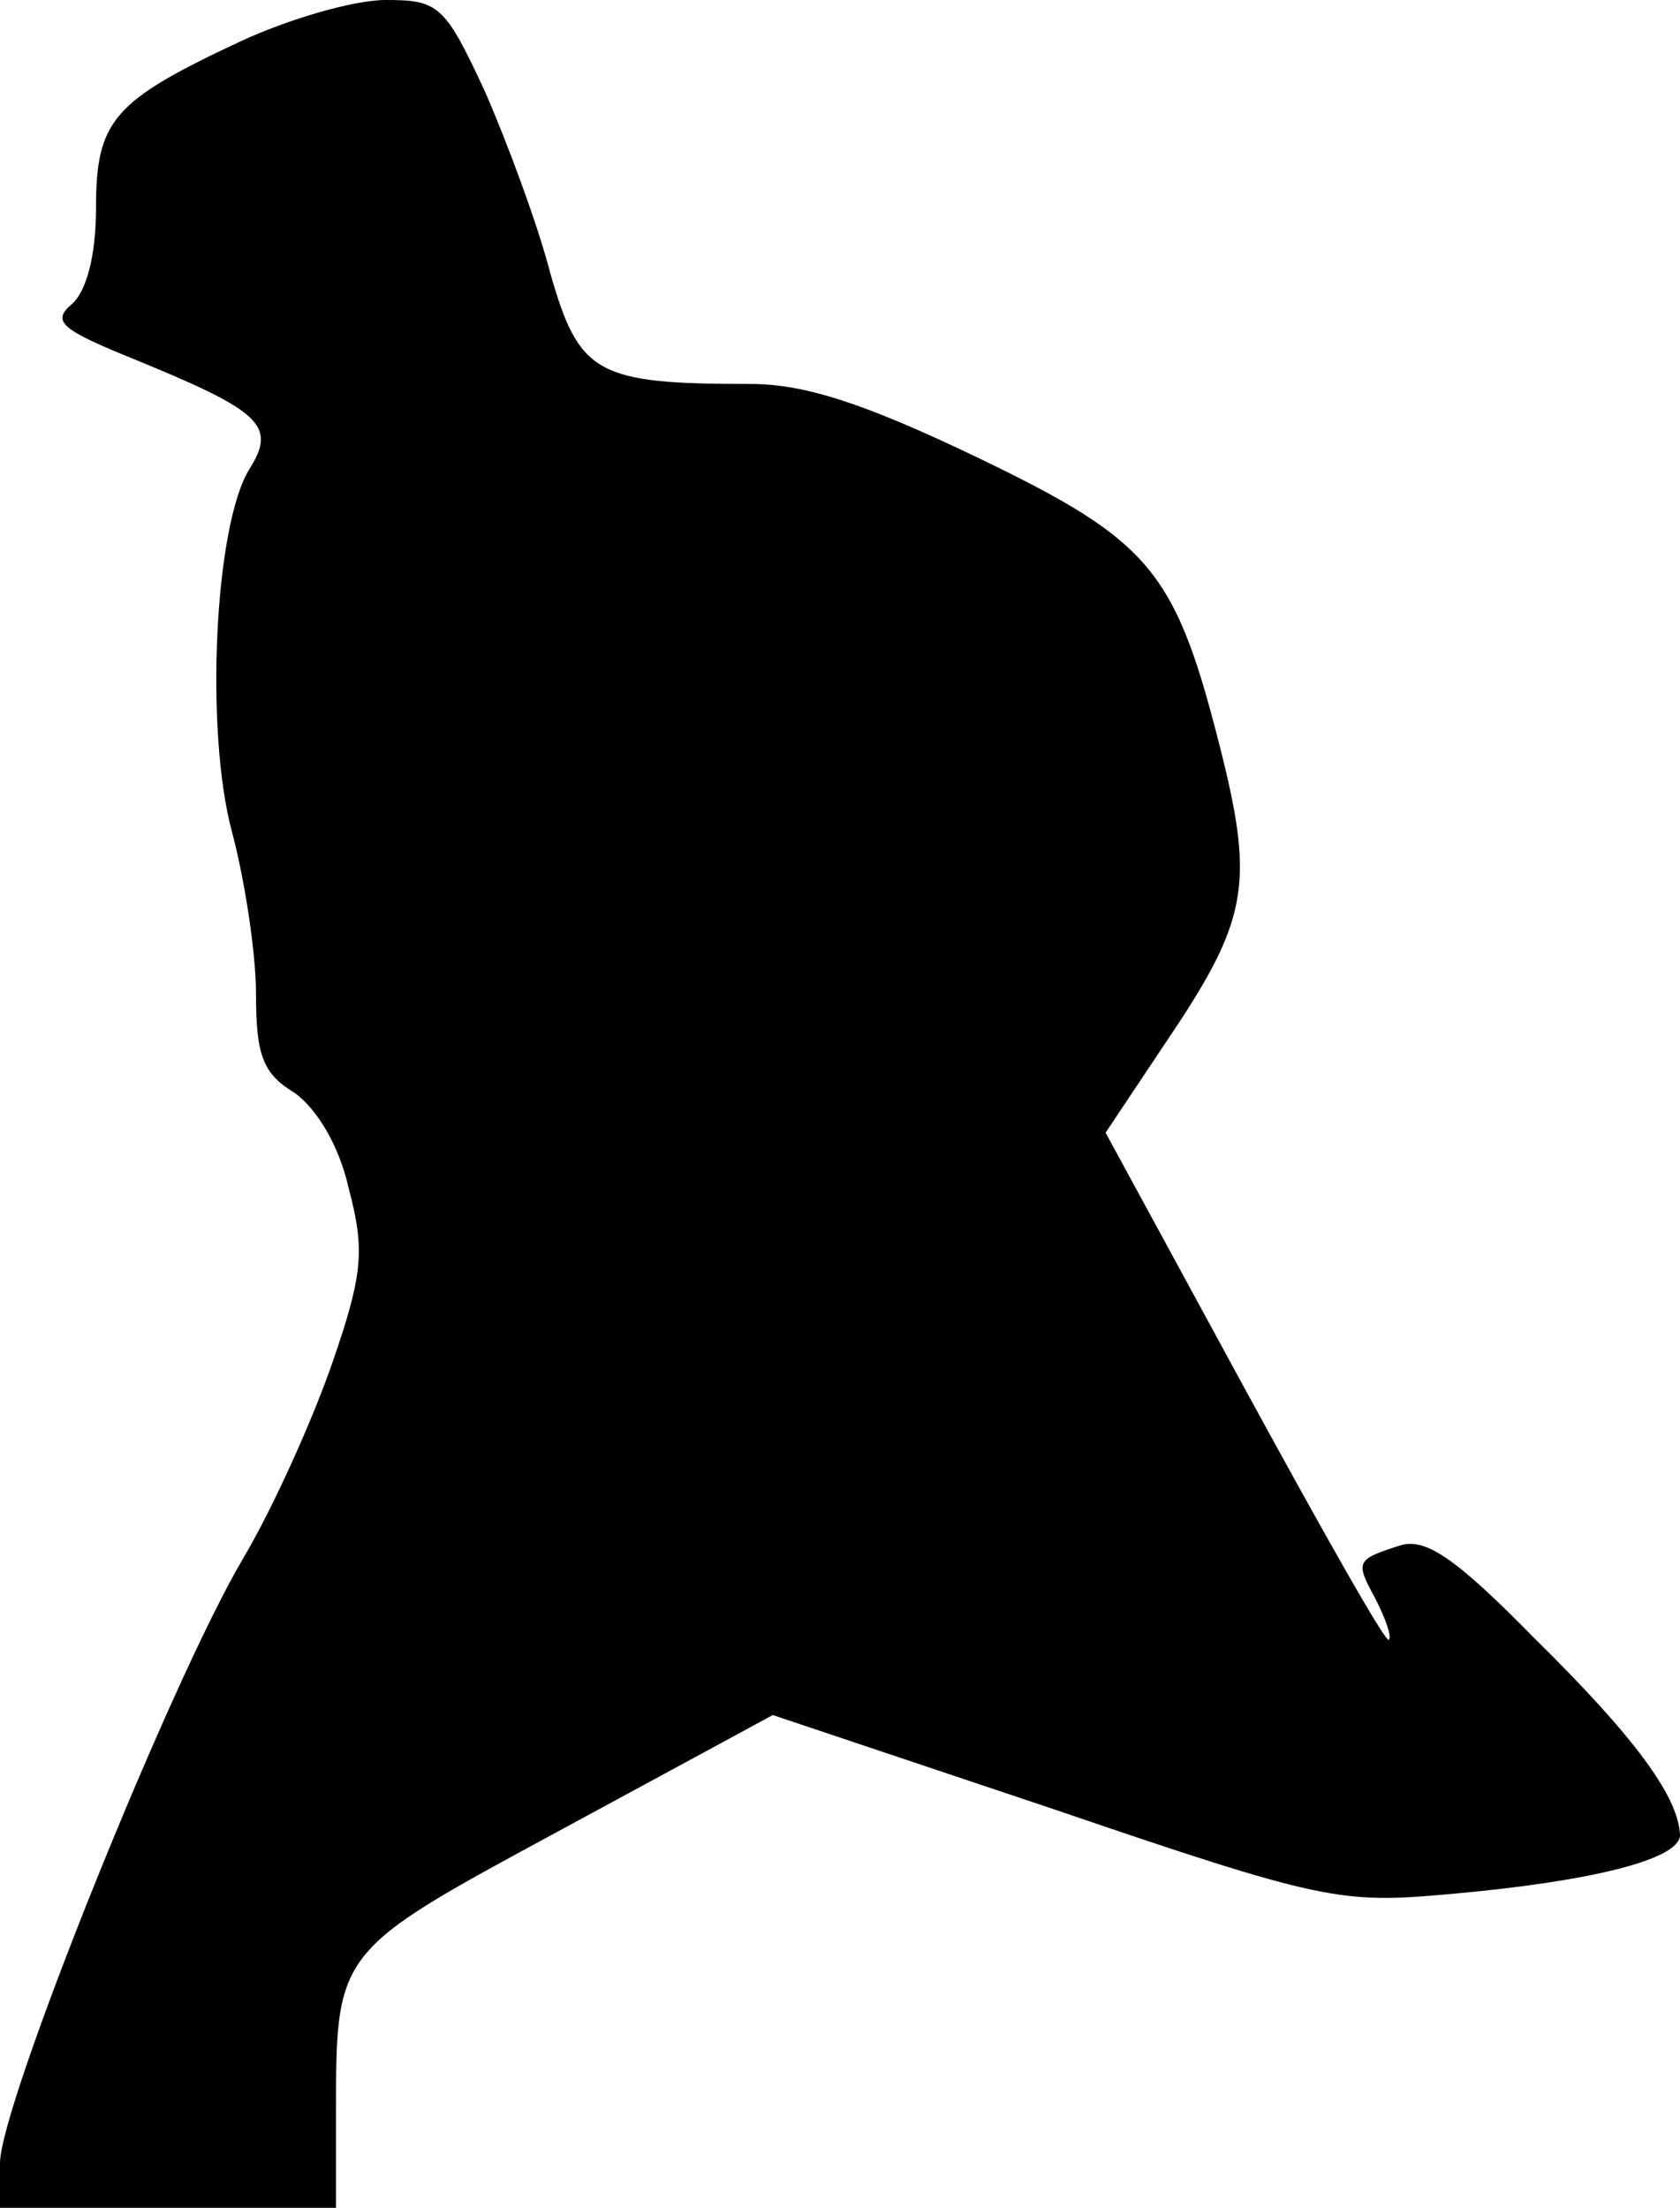 <?xml version="1.0" standalone="no"?>
<!DOCTYPE svg PUBLIC "-//W3C//DTD SVG 20010904//EN"
 "http://www.w3.org/TR/2001/REC-SVG-20010904/DTD/svg10.dtd">
<svg version="1.0" xmlns="http://www.w3.org/2000/svg"
 width="105pt" height="138pt" viewBox="0 0 105 138"
 preserveAspectRatio="xMidYMid meet">
<g transform="translate(0,138) scale(0.1,-0.1)"
fill="#000000" stroke="none">
<path fill="#000000" stroke="none" d="M150 1354 c-79 -37 -90 -49 -90 -104 0
-30 -6 -52 -15 -60 -13 -11 -7 -16 40 -35 78 -32 88 -41 71 -68 -22 -35 -28
-164 -11 -227 8 -30 15 -76 15 -101 0 -38 4 -50 24 -62 14 -10 28 -33 34 -60
10 -38 9 -53 -10 -108 -12 -35 -37 -91 -56 -123 -46 -78 -152 -342 -152 -378
l0 -28 105 0 105 0 0 54 c0 108 -2 105 142 183 l131 71 176 -59 c167 -57 179
-59 246 -53 91 8 145 22 145 37 -1 24 -28 61 -91 123 -49 50 -68 63 -84 58
-28 -9 -28 -10 -15 -34 6 -12 10 -23 8 -25 -2 -2 -42 69 -90 157 l-87 160 38
57 c50 74 55 97 35 178 -29 116 -43 134 -153 187 -71 34 -108 46 -142 46 -96
0 -107 6 -125 69 -8 31 -27 82 -41 114 -25 54 -29 57 -62 57 -20 0 -61 -12
-91 -26z"/>
</g>
</svg>
